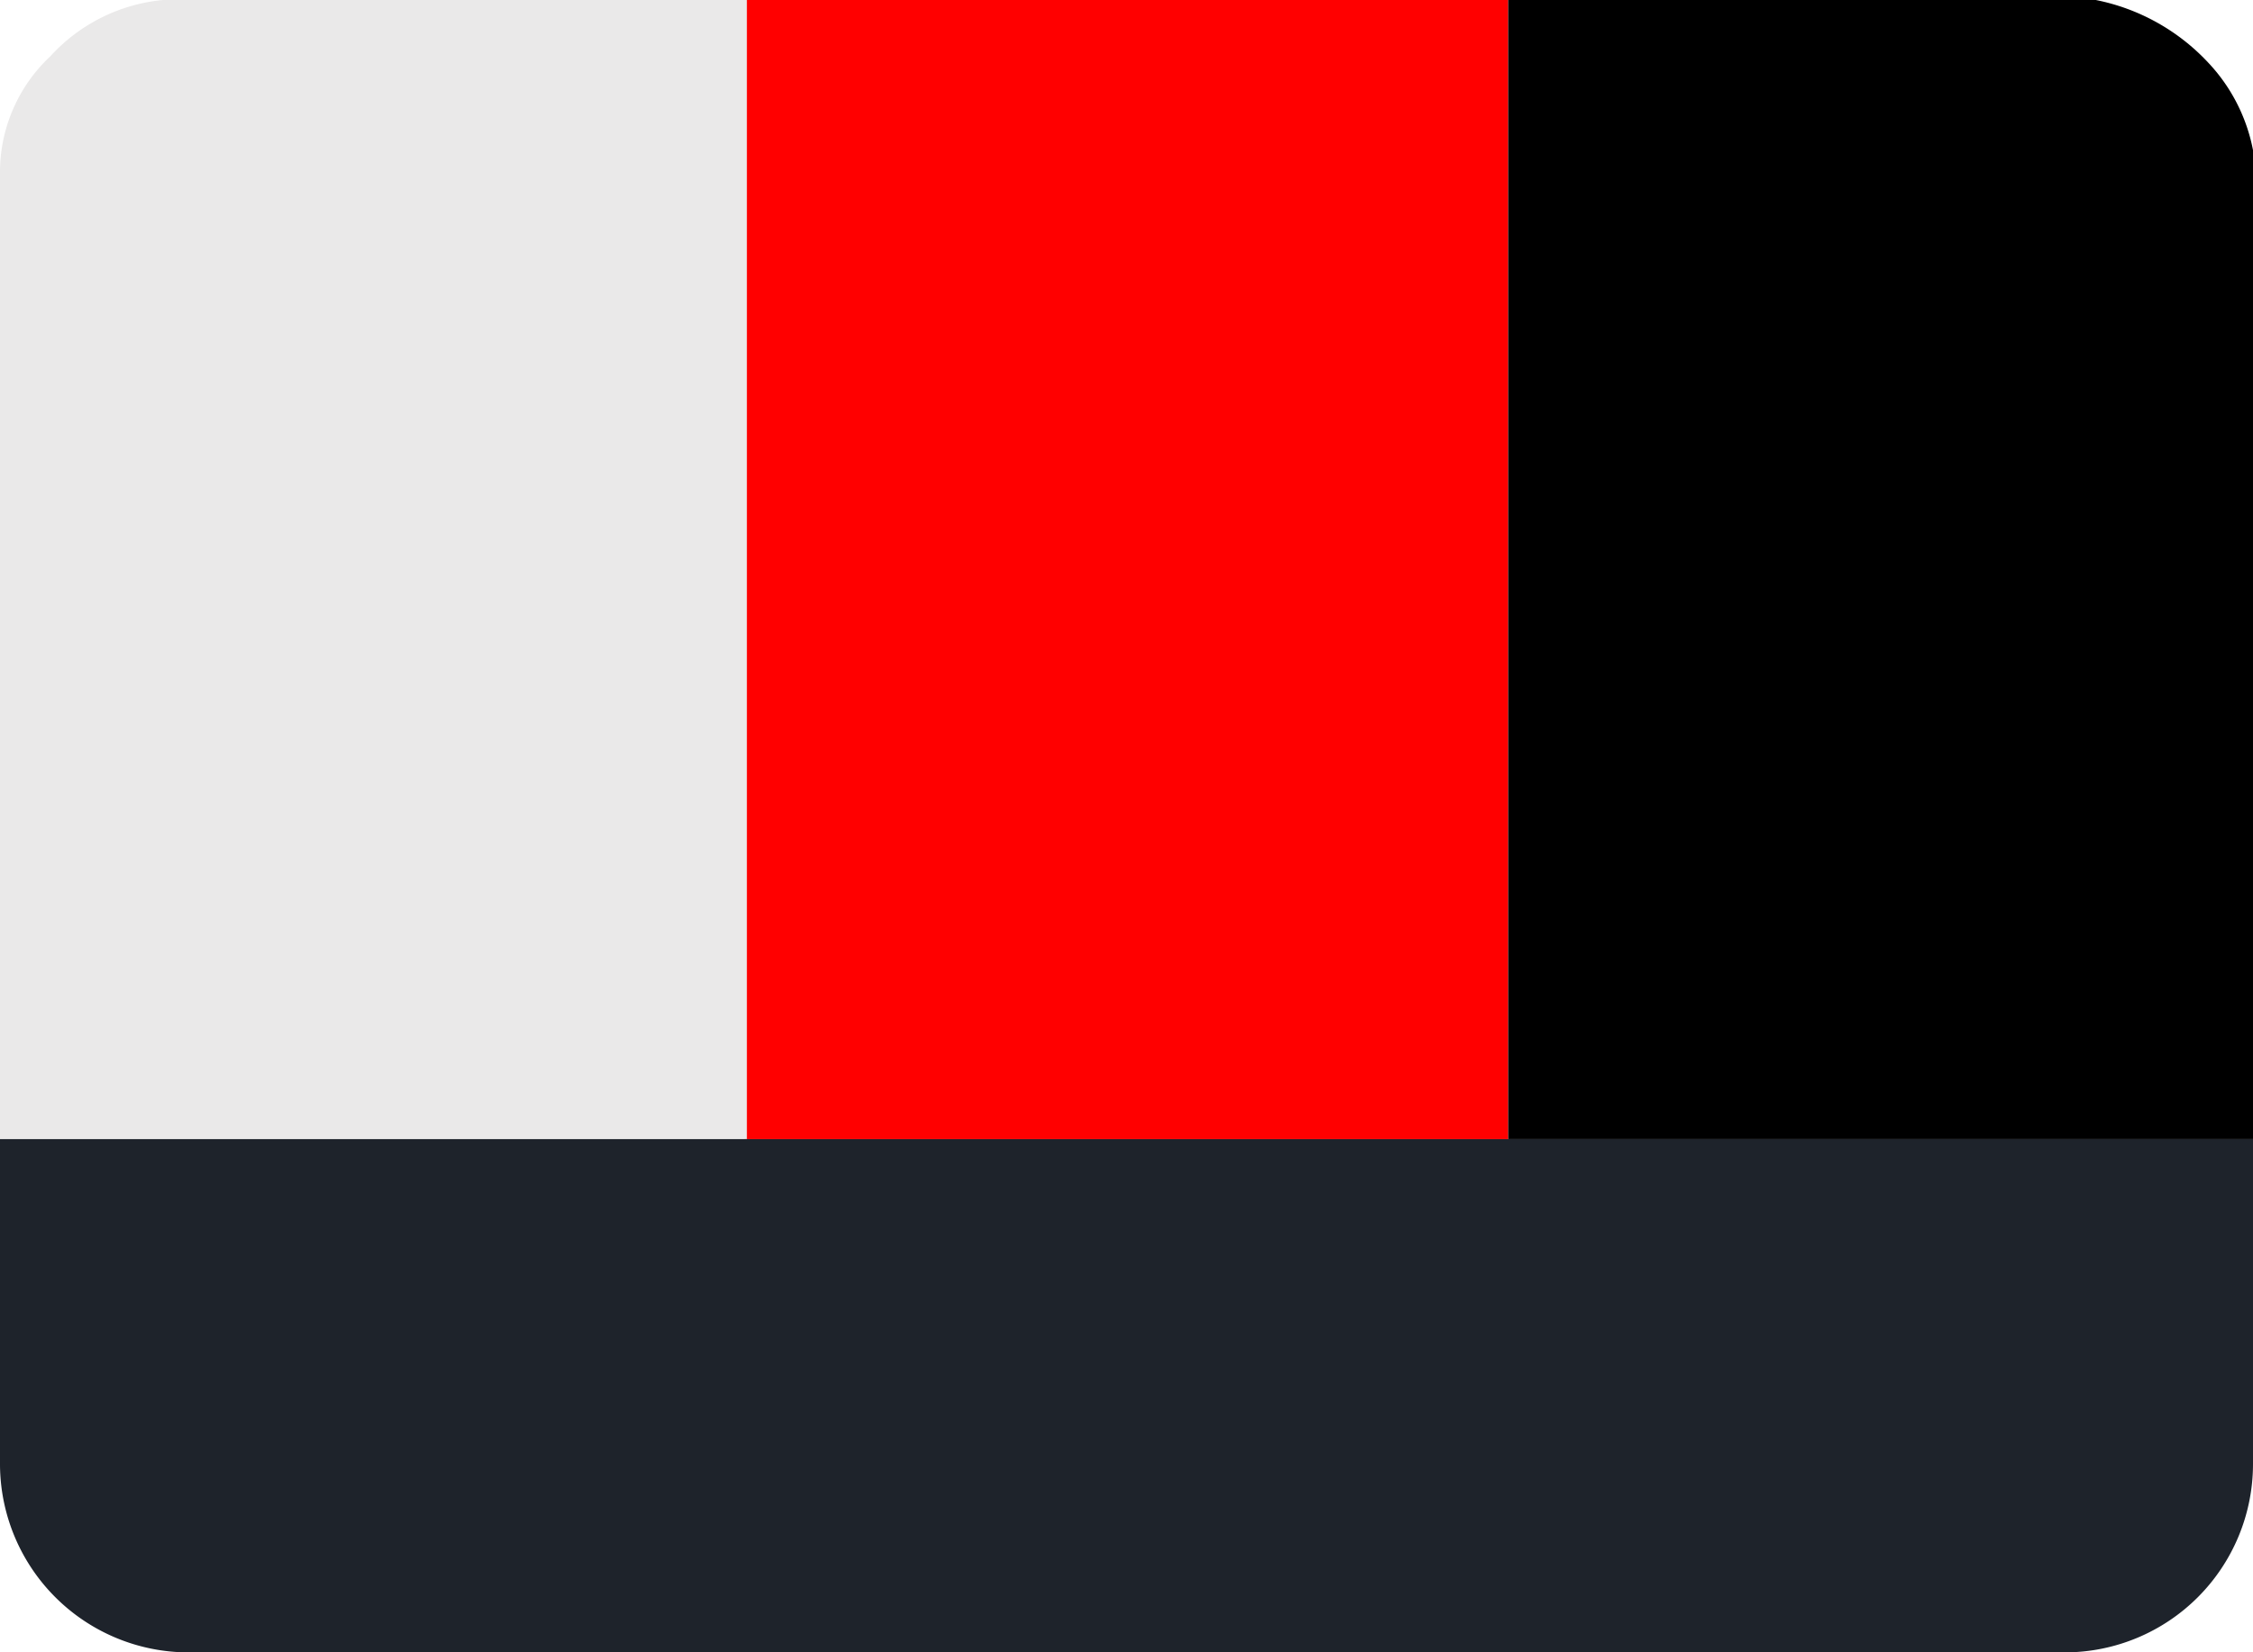 <svg xmlns="http://www.w3.org/2000/svg" viewBox="0 0 86 63.07"><defs><style>.cls-1{fill:red;}.cls-2{fill:#eae9e9;}.cls-3{fill:#1e232b;}</style></defs><title>logofooterAsset 3</title><g id="Layer_2" data-name="Layer 2"><g id="Layer_1-2" data-name="Layer 1"><rect class="cls-1" x="28.43" width="29.14" height="43.48"/><path d="M86,43.48H57.57V0H80a8,8,0,0,1,4.29,2.39A6.7,6.7,0,0,1,86,5.73Z"/><path class="cls-2" d="M28.51,43.48H0V6.69A6.06,6.06,0,0,1,1.92,2.15,6.66,6.66,0,0,1,6.22,0H28.51Z"/><path class="cls-3" d="M0,43.48V55.9a7.2,7.2,0,0,0,7.17,7.17H78.83A7.19,7.19,0,0,0,86,55.9V43.48Z"/></g></g></svg>